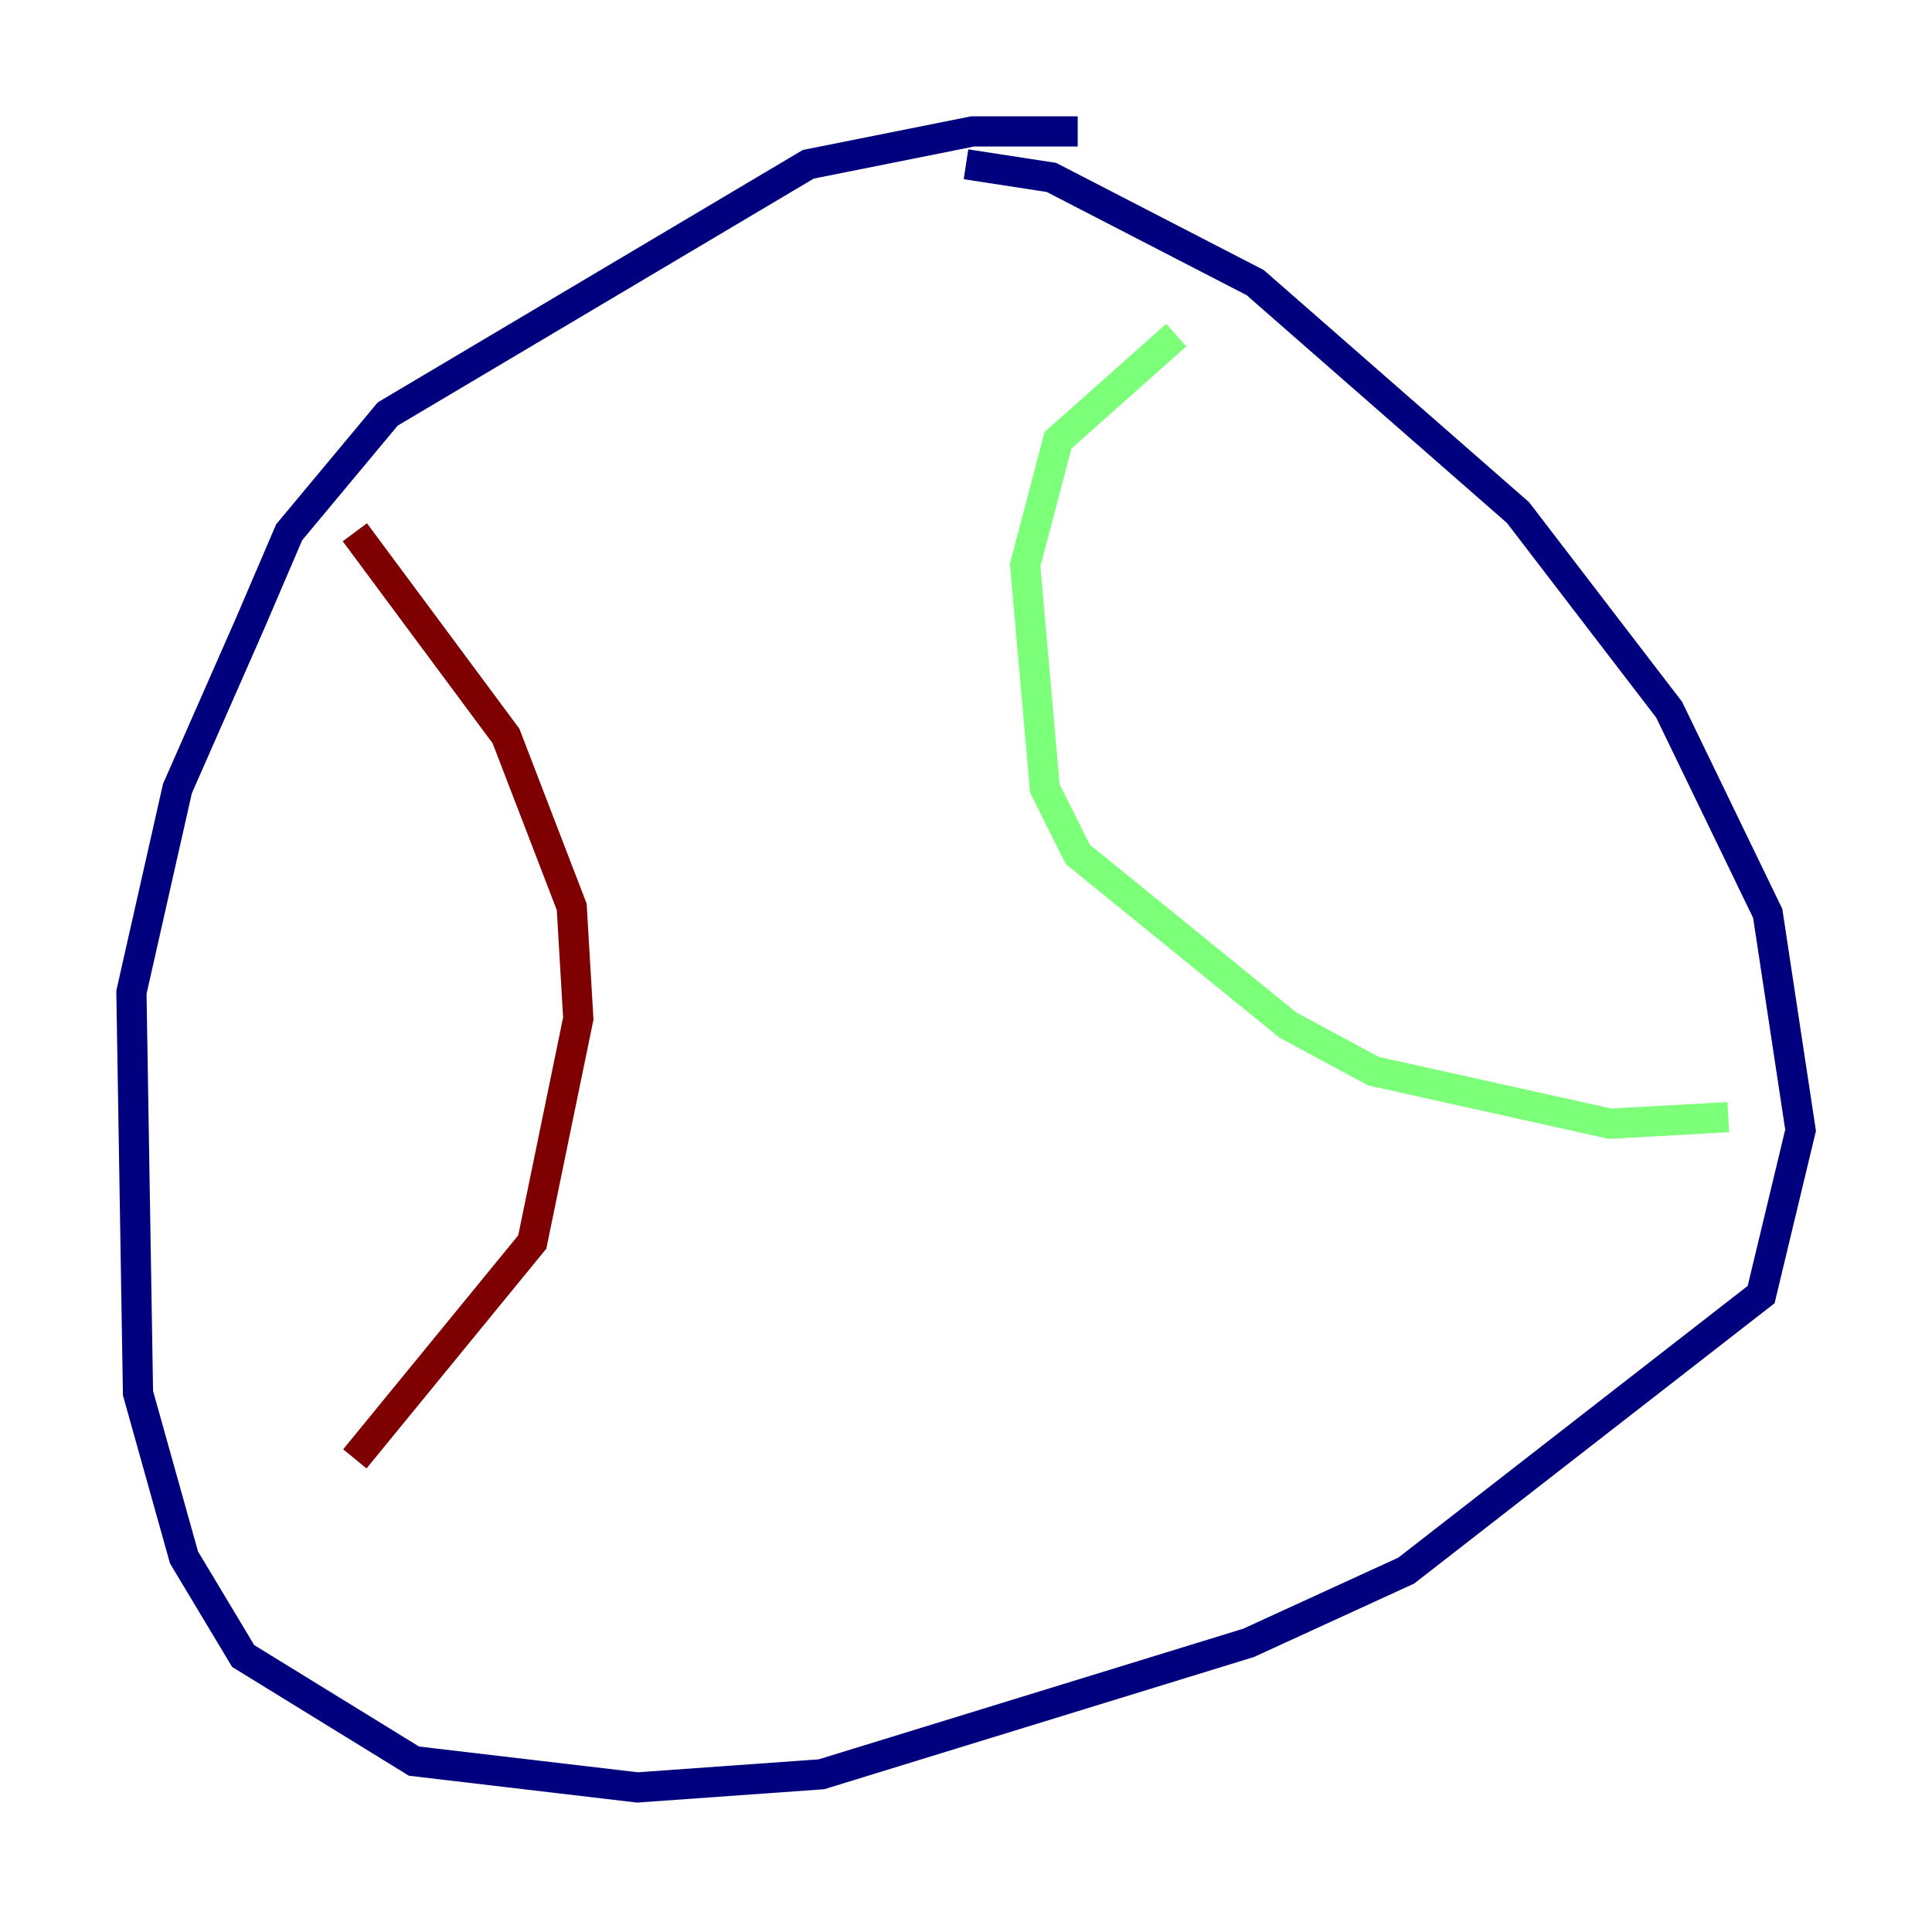 <?xml version="1.0" encoding="utf-8" ?>
<svg baseProfile="tiny" height="128" version="1.2" viewBox="0,0,128,128" width="128" xmlns="http://www.w3.org/2000/svg" xmlns:ev="http://www.w3.org/2001/xml-events" xmlns:xlink="http://www.w3.org/1999/xlink"><defs /><polyline fill="none" points="71.401,8.707 64.435,8.707 53.551,10.884 25.687,27.429 19.157,35.265 16.544,41.361 11.755,52.245 8.707,65.742 9.143,92.299 12.191,103.184 16.109,109.714 27.429,116.68 42.231,118.422 54.422,117.551 82.721,108.844 93.17,104.054 116.68,85.769 119.293,74.884 117.116,60.517 110.585,47.02 100.571,33.959 83.156,18.721 69.66,11.755 64.0,10.884" stroke="#00007f" stroke-width="2" /><polyline fill="none" points="77.932,22.204 70.095,29.17 67.918,37.442 69.225,52.245 71.401,56.599 85.333,67.918 90.993,70.966 106.667,74.449 114.503,74.014" stroke="#7cff79" stroke-width="2" /><polyline fill="none" points="23.51,35.265 33.524,48.762 37.878,60.082 38.313,67.483 35.265,82.286 23.51,96.653" stroke="#7f0000" stroke-width="2" /></svg>
